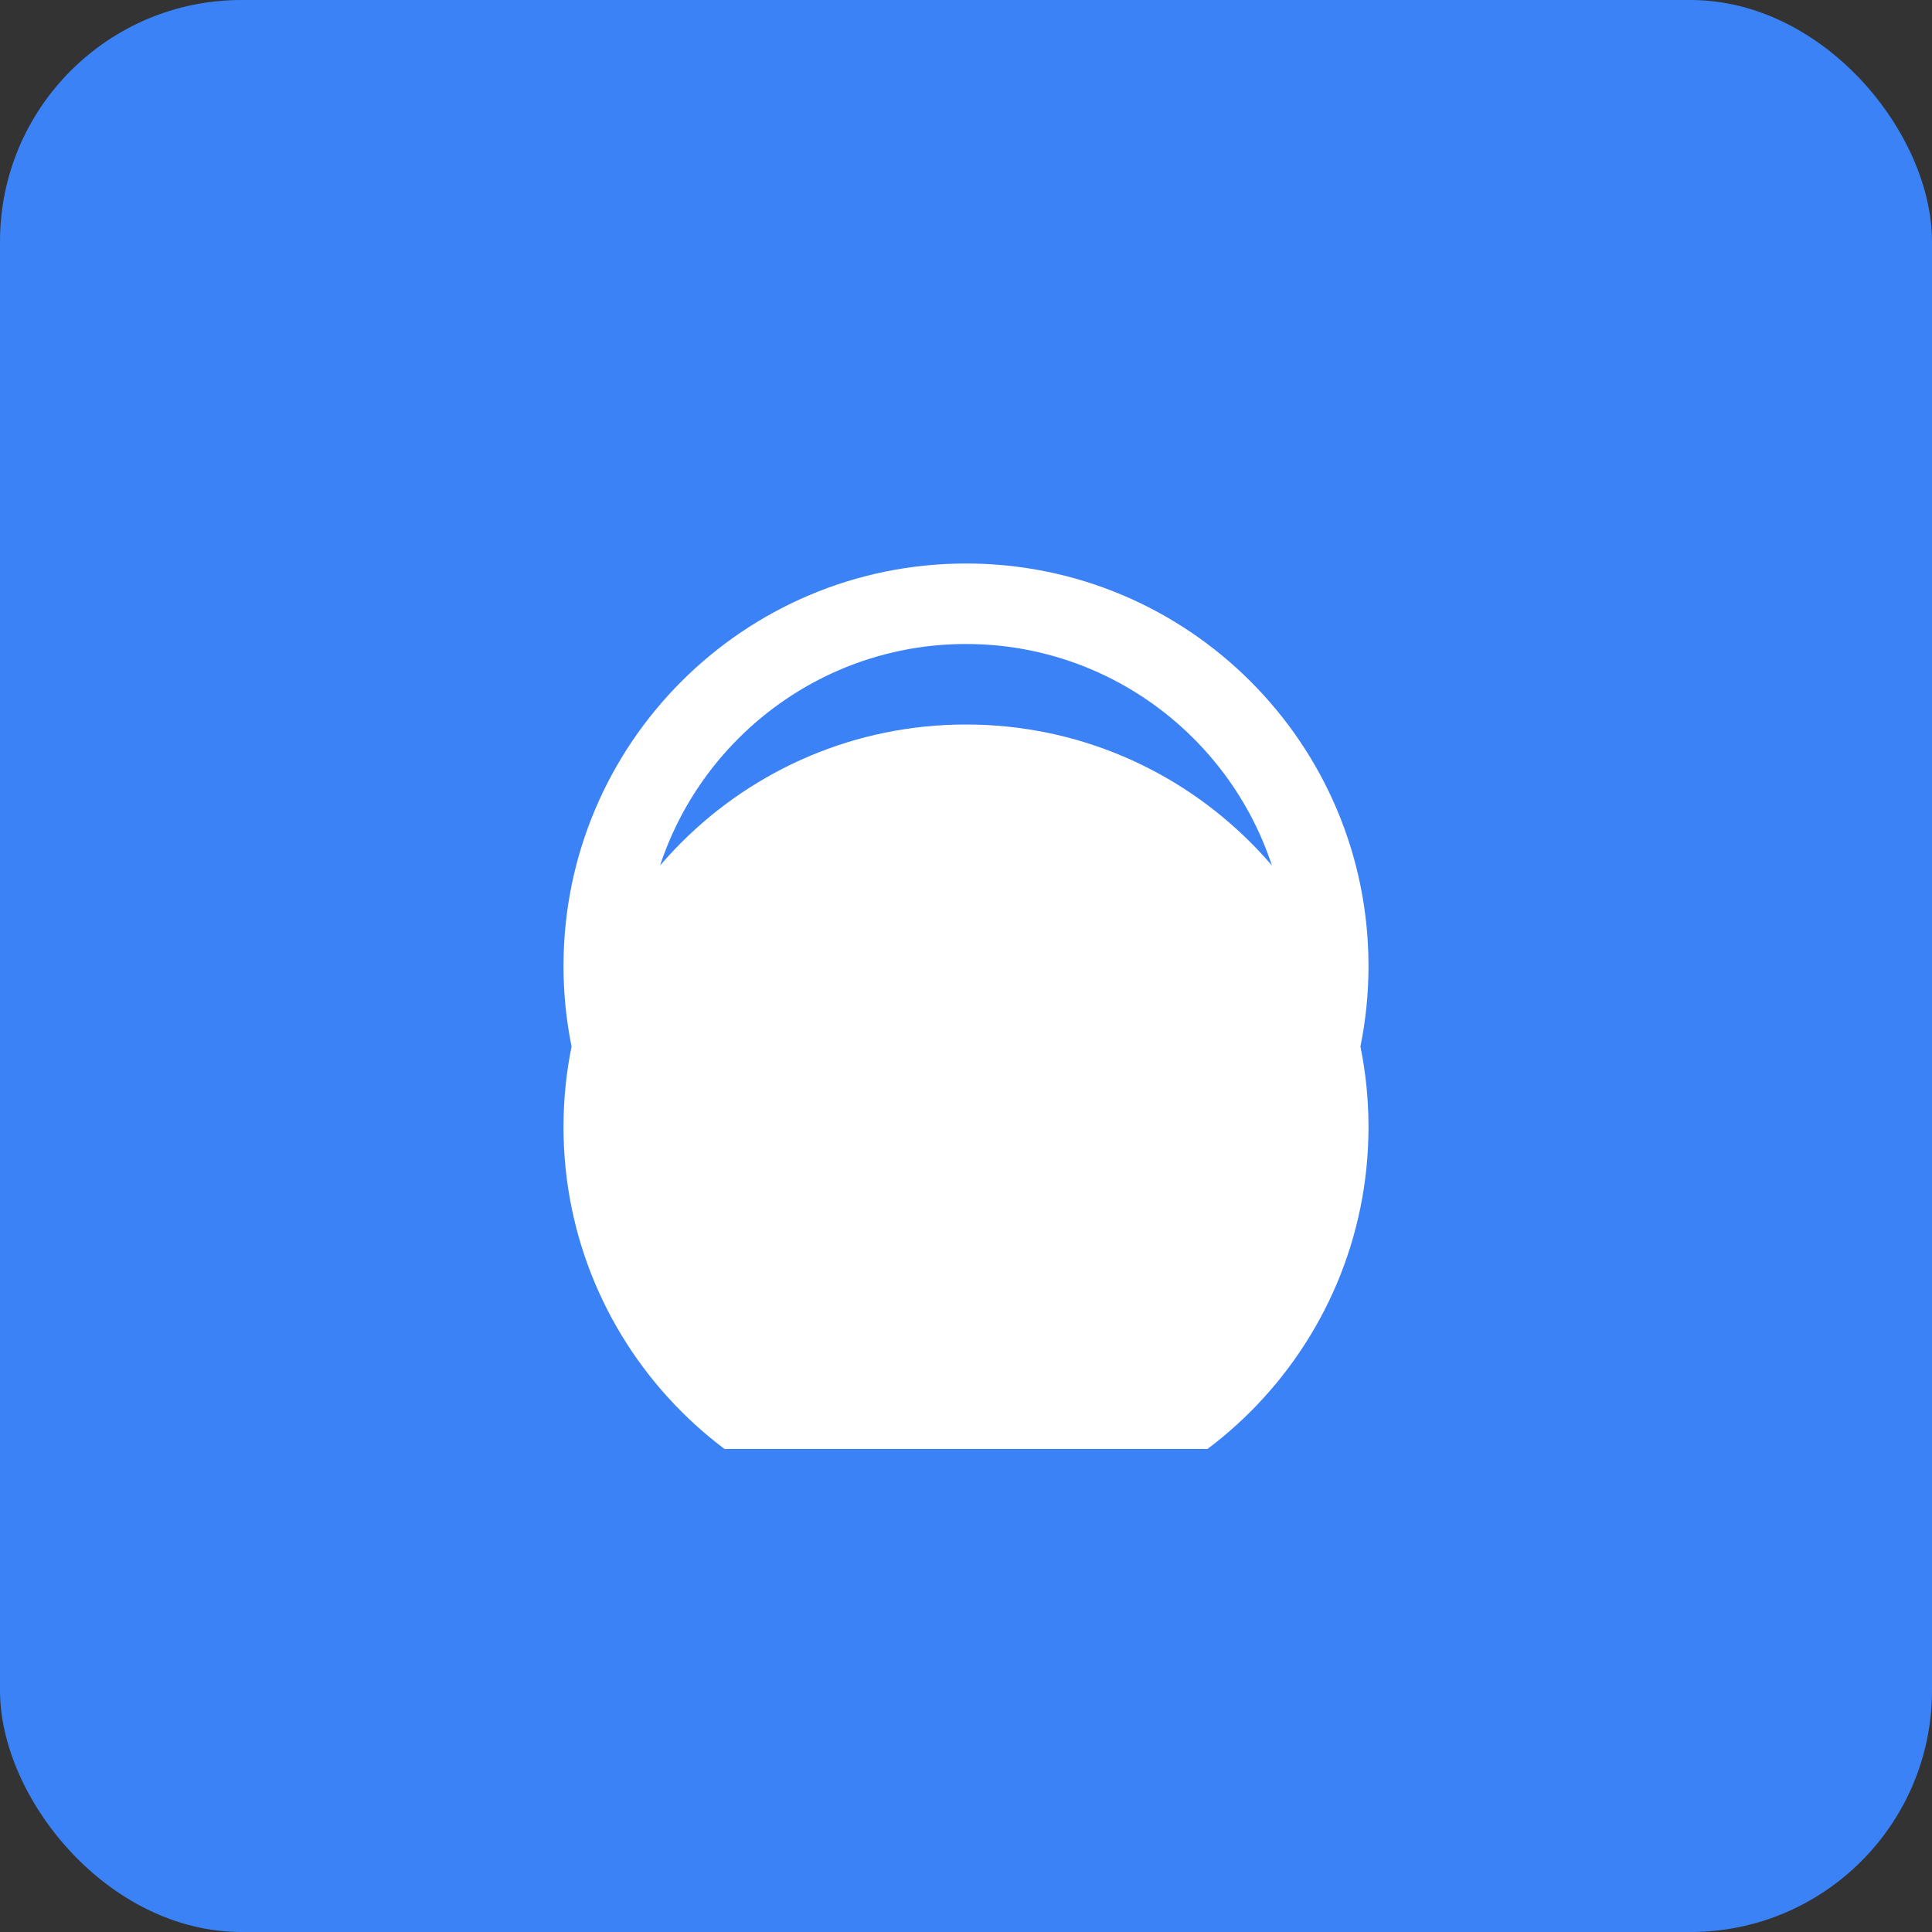 <svg width="192" height="192" viewBox="0 0 192 192" fill="none" xmlns="http://www.w3.org/2000/svg">
  <rect x="0" y="0" width="192" height="192" fill="#333333" stroke="none"/>
  <rect width="192" height="192" rx="24" fill="#3b82f6"/>
  <svg x="48" y="48" width="96" height="96" viewBox="0 0 24 24" fill="none" xmlns="http://www.w3.org/2000/svg">
    <path d="M12 2C6.48 2 2 6.48 2 12S6.48 22 12 22S22 17.52 22 12S17.52 2 12 2ZM12 20C7.59 20 4 16.41 4 12S7.59 4 12 4S20 7.59 20 12S16.41 20 12 20ZM12 6C6.48 6 2 10.48 2 16S6.48 26 12 26S22 21.52 22 16S17.52 6 12 6Z" fill="white"/>
  </svg>
</svg>
